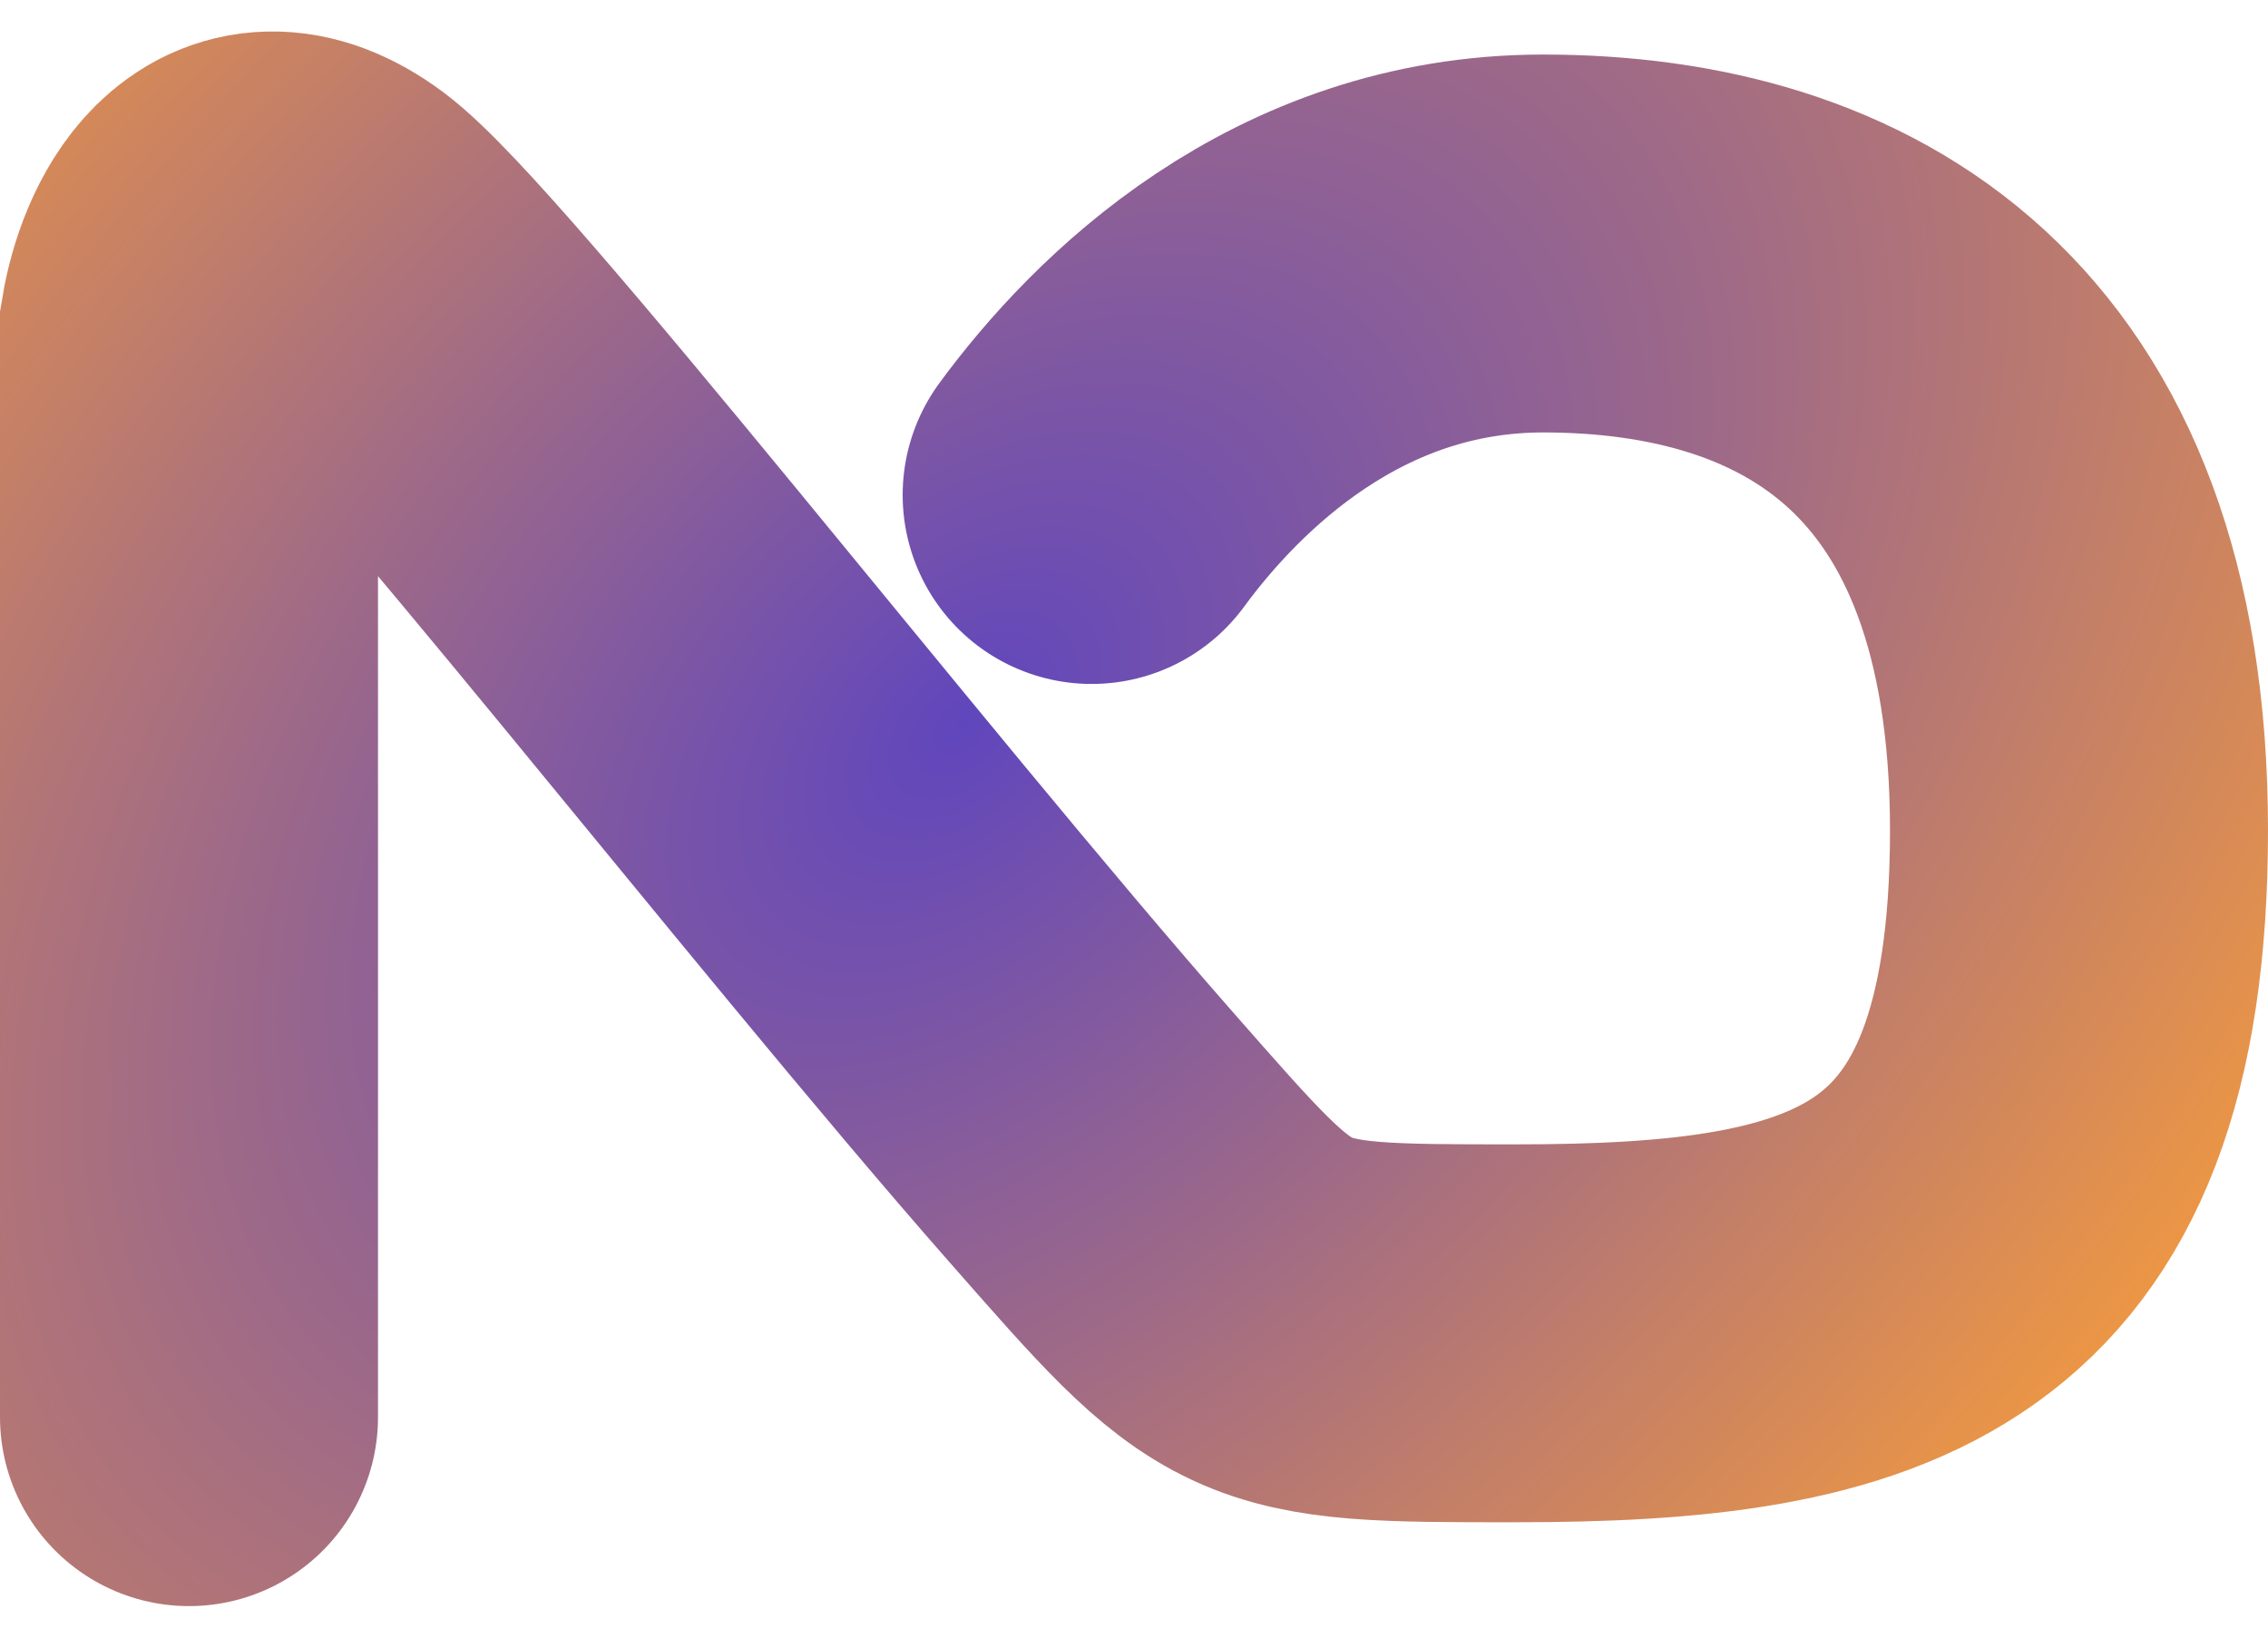 <svg width="36" height="26" viewBox="0 0 36 26" fill="none" xmlns="http://www.w3.org/2000/svg">
<path d="M3 22.5V5.197C3.149 4.31 3.806 2.801 5.239 3.866C6.672 4.931 13.299 13.479 17.328 18.063C20.058 21.169 20 21.169 24.045 21.169C29.5 21.169 33 20.282 33 13.183C33 6.085 28.97 3.866 24.492 3.866C20.91 3.866 18.522 6.232 17.328 7.859" stroke="url(#paint0_angular_143_1337)" stroke-width="6" stroke-linecap="round"/>
<defs>
<radialGradient id="paint0_angular_143_1337" cx="0" cy="0" r="1" gradientUnits="userSpaceOnUse" gradientTransform="translate(15.25 11.5) rotate(46.332) scale(22.81 36.016)">
<stop stop-color="#6046BD"/>
<stop offset="1" stop-color="#FDA036"/>
</radialGradient>
</defs>
</svg>
